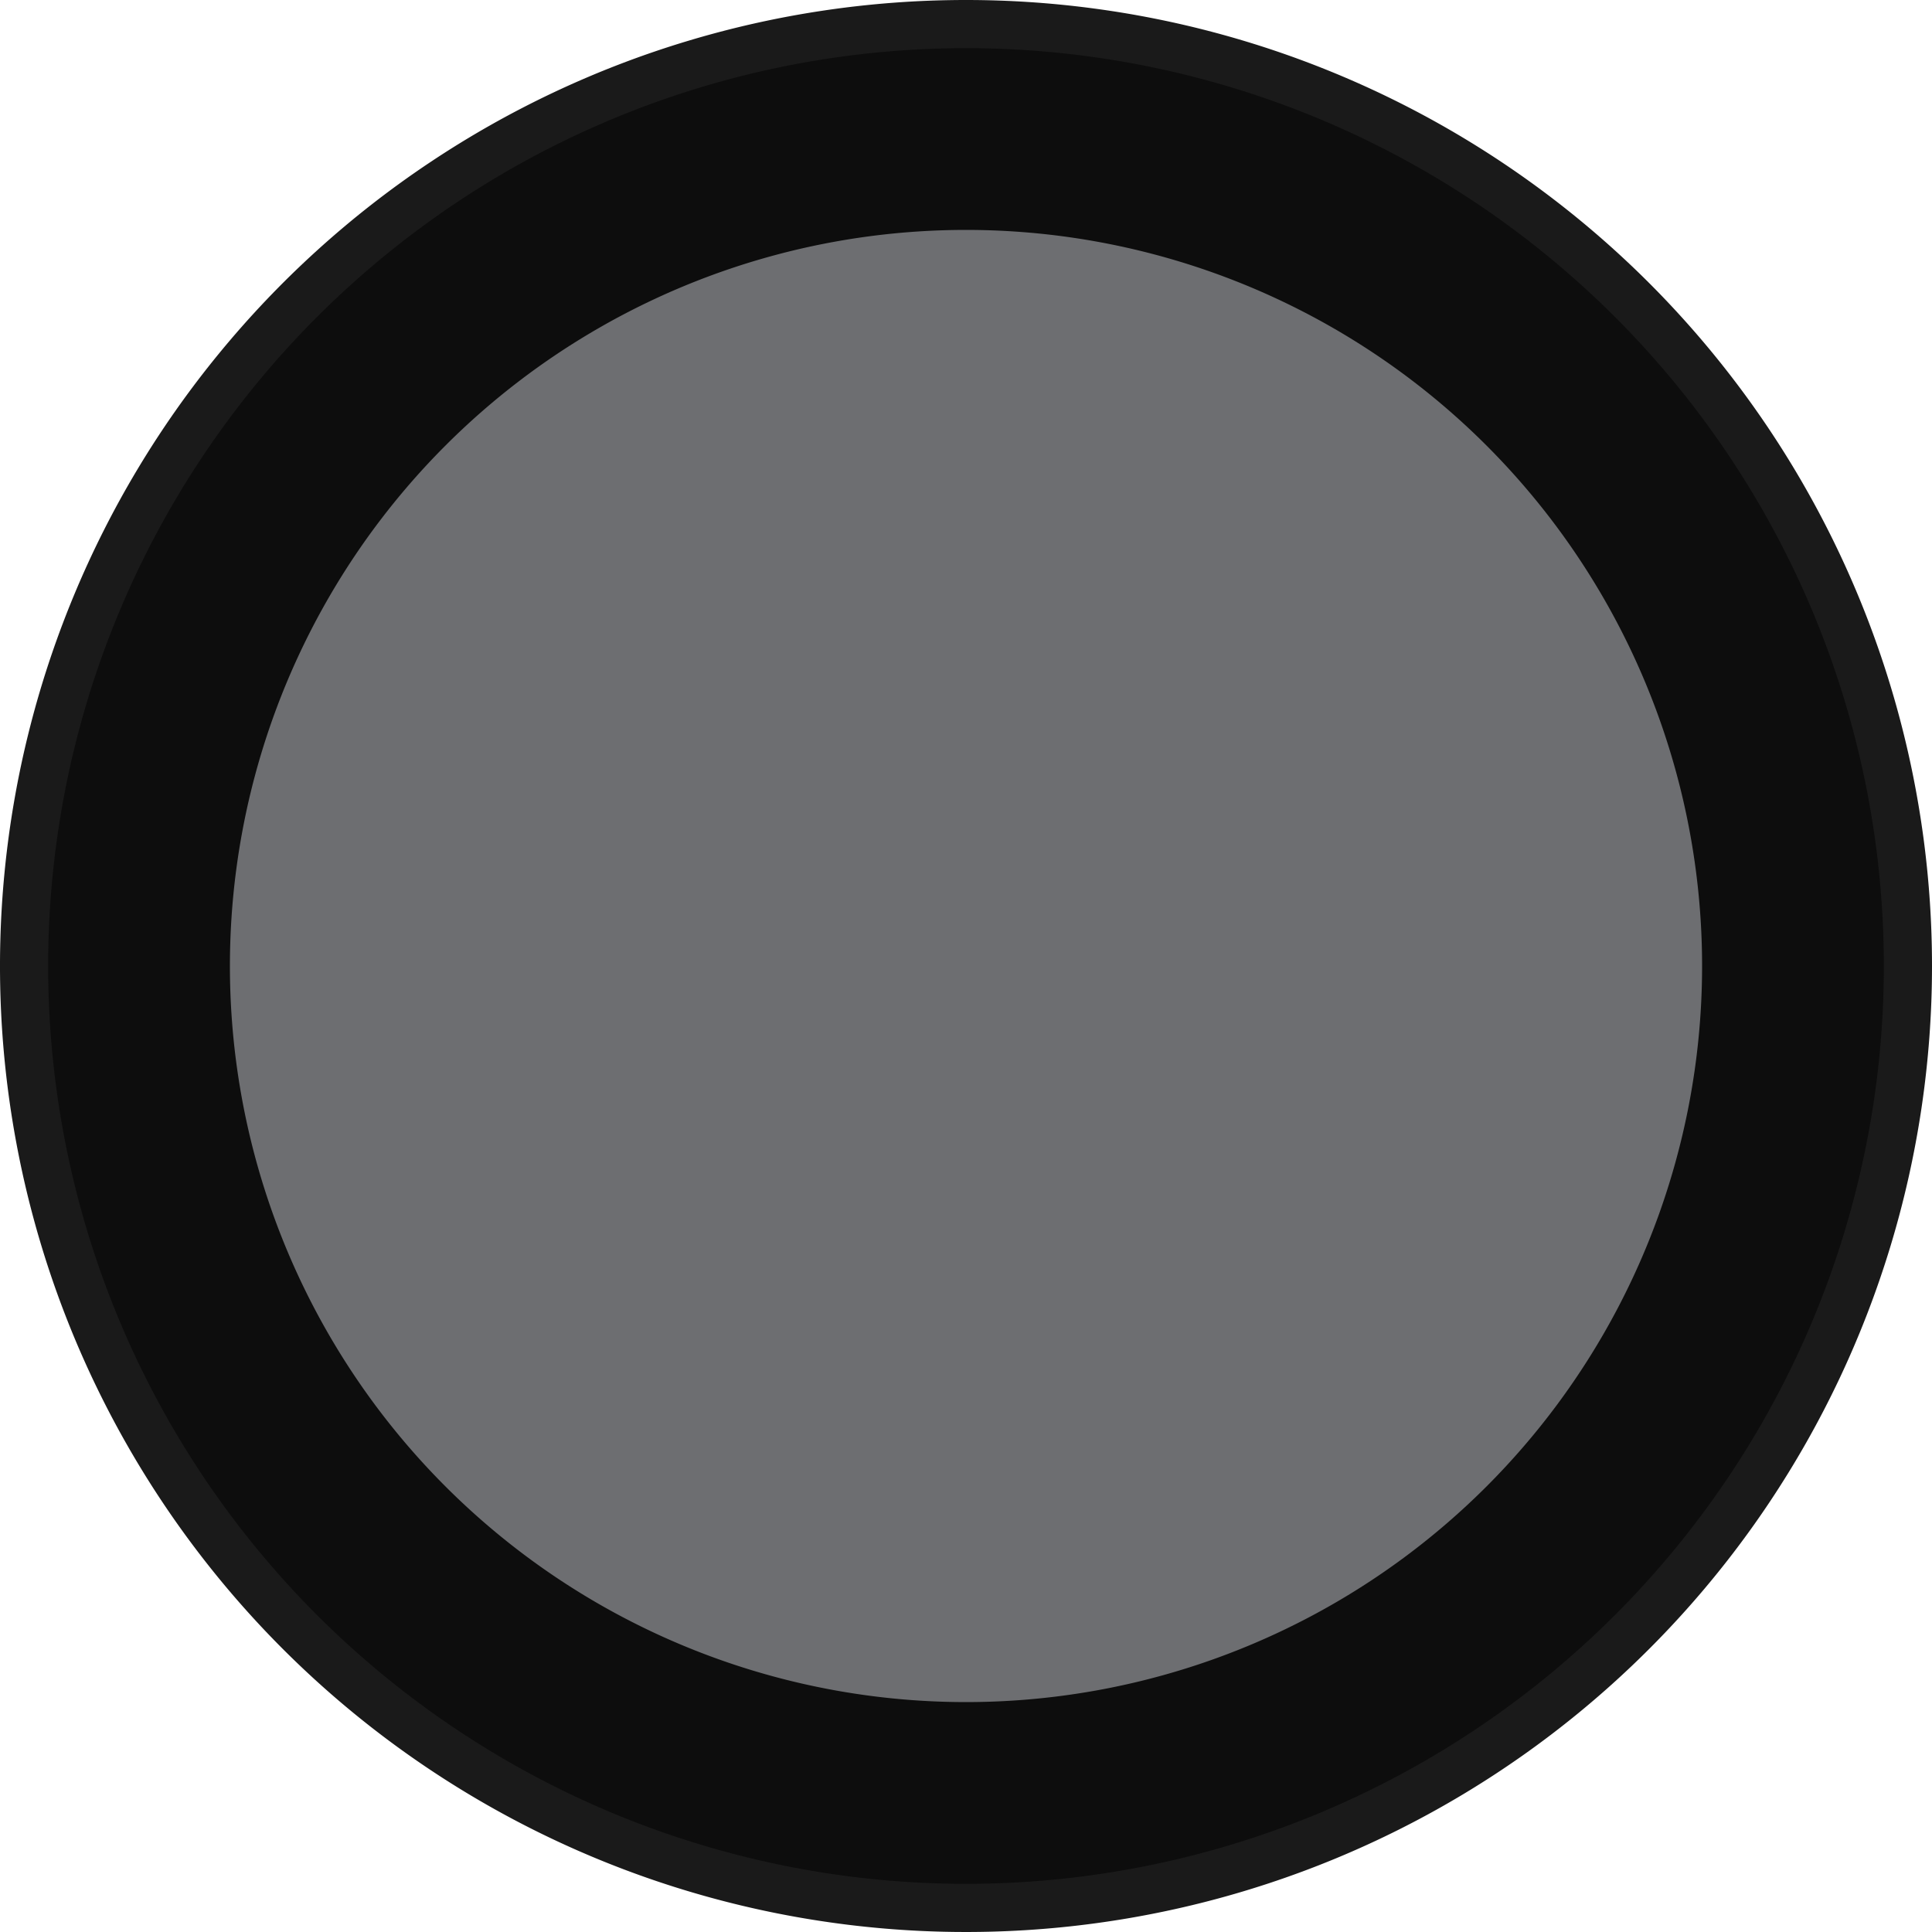 <svg id="Layer_1" data-name="Layer 1" xmlns="http://www.w3.org/2000/svg" width="7.5mm" height="7.5mm" viewBox="0 0 21.26 21.26">
  <title>stocButton</title>
  <g>
    <g>
      <path d="M10.63,20.76A10.13,10.13,0,1,1,20.76,10.63,10.14,10.14,0,0,1,10.63,20.76Z" transform="translate(0 0)" style="fill: #6d6e71"/>
      <path d="M10.63,1A9.63,9.63,0,1,1,1,10.63,9.64,9.64,0,0,1,10.63,1m0-1A10.63,10.63,0,1,0,21.26,10.63,10.63,10.63,0,0,0,10.63,0Z" transform="translate(0 0)" style="fill: #1a1a1a"/>
    </g>
    <g>
      <path d="M10.63,19.73a9.1,9.1,0,1,1,9.1-9.1A9.11,9.11,0,0,1,10.63,19.73Z" transform="translate(0 0)" style="fill: #6d6e71"/>
      <path d="M10.63,2.53a8.1,8.1,0,1,1-8.1,8.1,8.1,8.1,0,0,1,8.1-8.1m0-2a10.1,10.1,0,1,0,10.1,10.1A10.1,10.1,0,0,0,10.63.53Z" transform="translate(0 0)" style="fill: #0d0d0d"/>
    </g>
  </g>
</svg>
